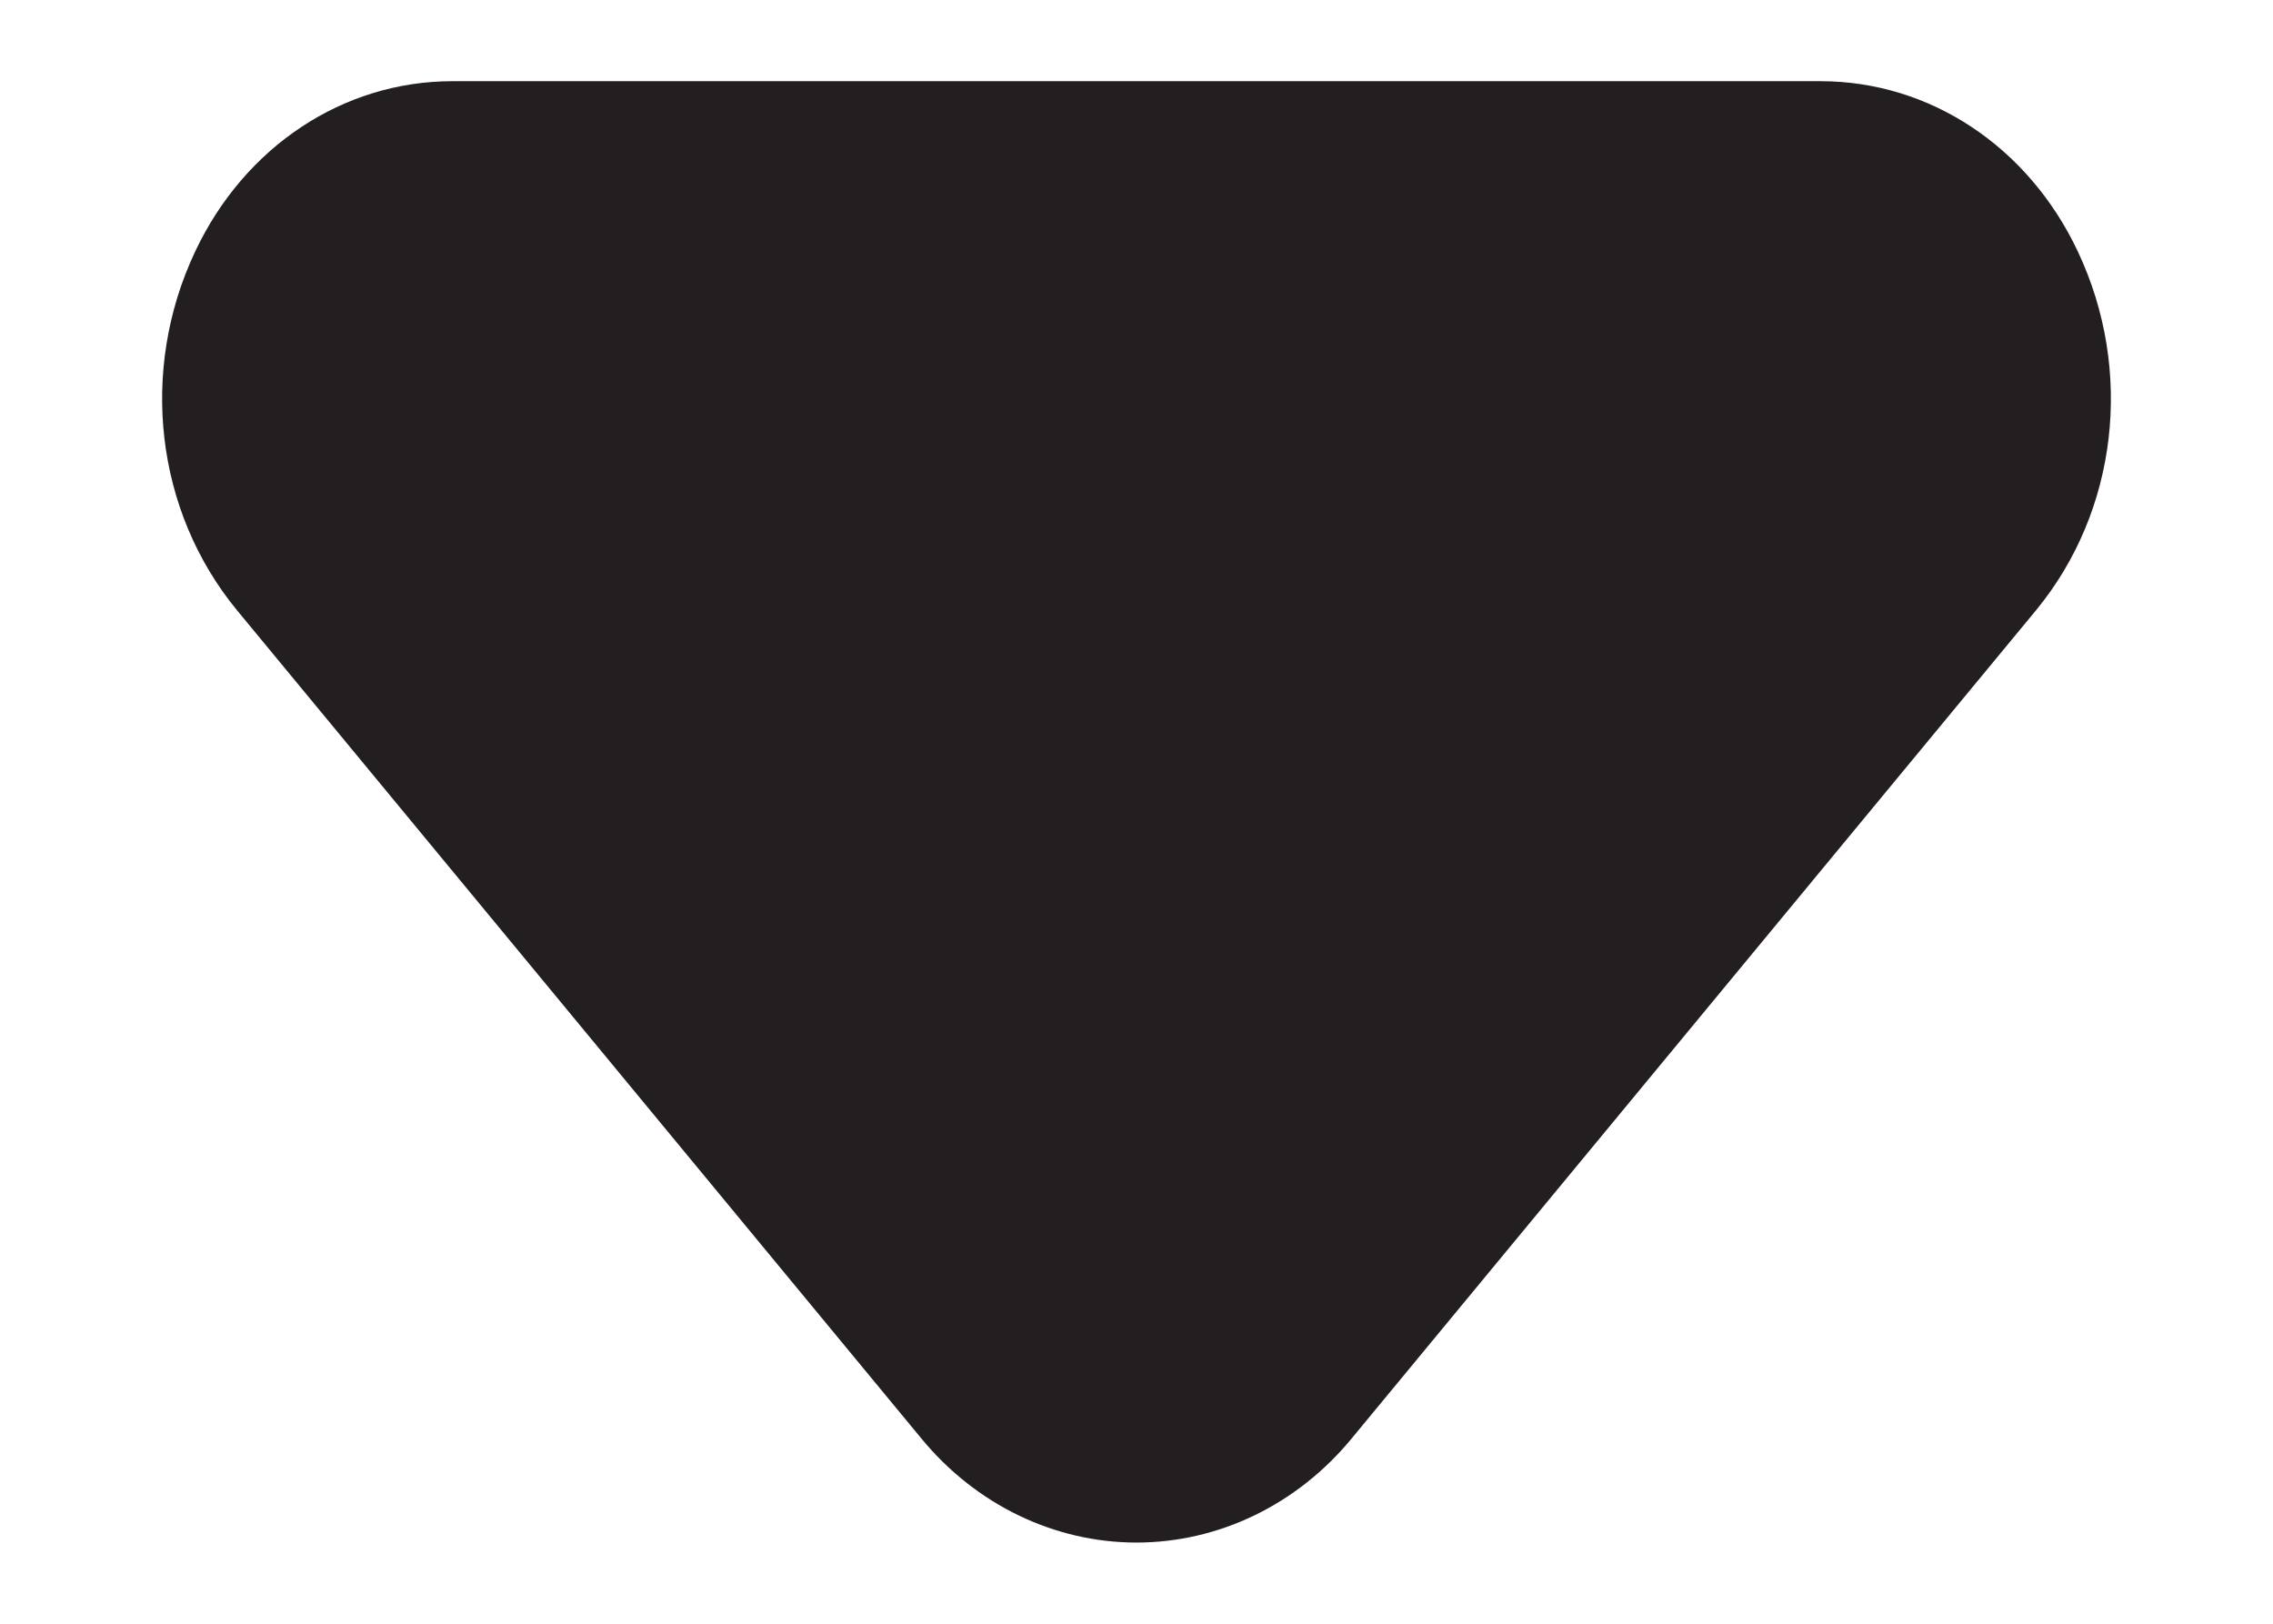 <svg width="14" height="10" viewBox="0 0 14 10" fill="none" xmlns="http://www.w3.org/2000/svg">
<path fill-rule="evenodd" clip-rule="evenodd" d="M7 9.5C6.494 9.5 6.01 9.267 5.674 8.858L1.461 3.76C0.957 3.149 0.856 2.282 1.202 1.549C1.507 0.902 2.114 0.5 2.787 0.5H11.213C11.886 0.5 12.493 0.902 12.798 1.549C13.144 2.282 13.043 3.149 12.54 3.759L8.326 8.858C7.99 9.267 7.506 9.5 7 9.5Z" fill="#231F20"/>
</svg>
